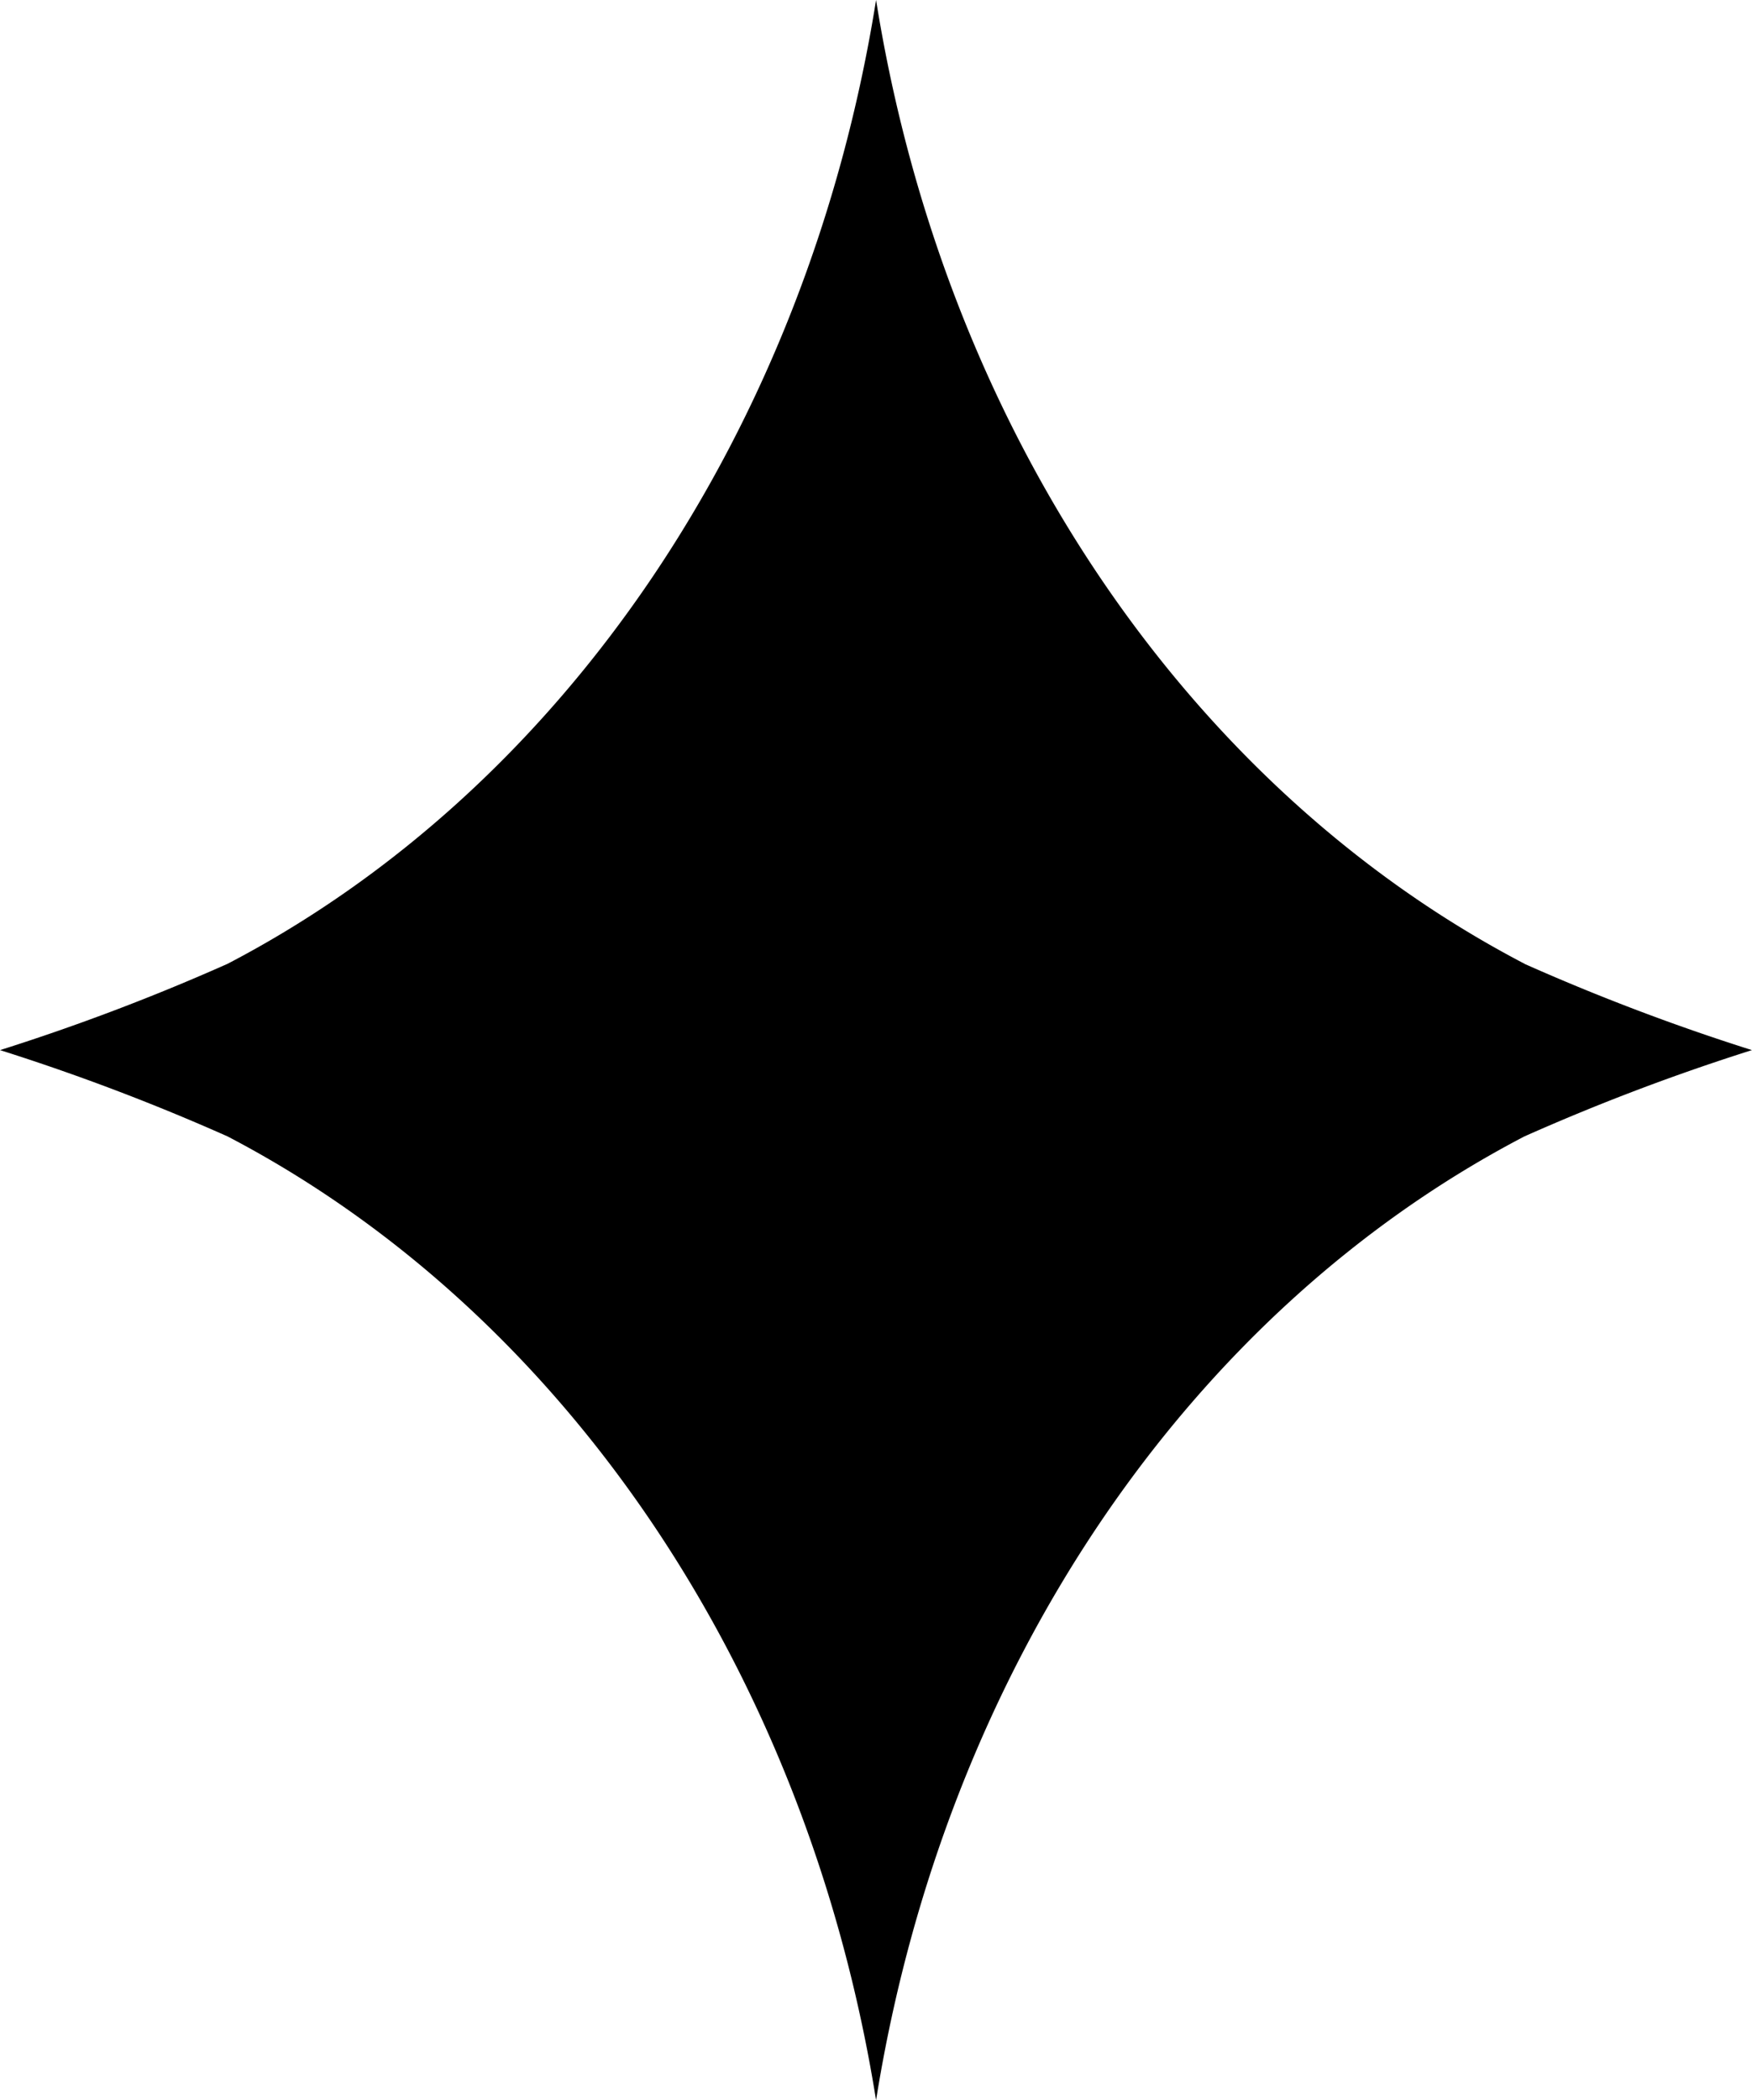 <svg id="Graphic_Elements" data-name="Graphic Elements" xmlns="http://www.w3.org/2000/svg" width="49.282" height="59.066" viewBox="0 0 49.282 59.066">
  <path id="Trazado_7" data-name="Trazado 7" d="M42.876,27.106C33.451,22.191,26.572,12.134,24.633,0,22.695,12.134,15.821,22.191,6.391,27.106a60.944,60.944,0,0,1-6.4,2.427,60.944,60.944,0,0,1,6.4,2.427c9.424,4.92,16.3,14.977,18.242,27.106C26.572,46.932,33.446,36.875,42.87,31.96a60.944,60.944,0,0,1,6.4-2.427,60.944,60.944,0,0,1-6.4-2.427Z" transform="translate(0.01)"/>
</svg>
